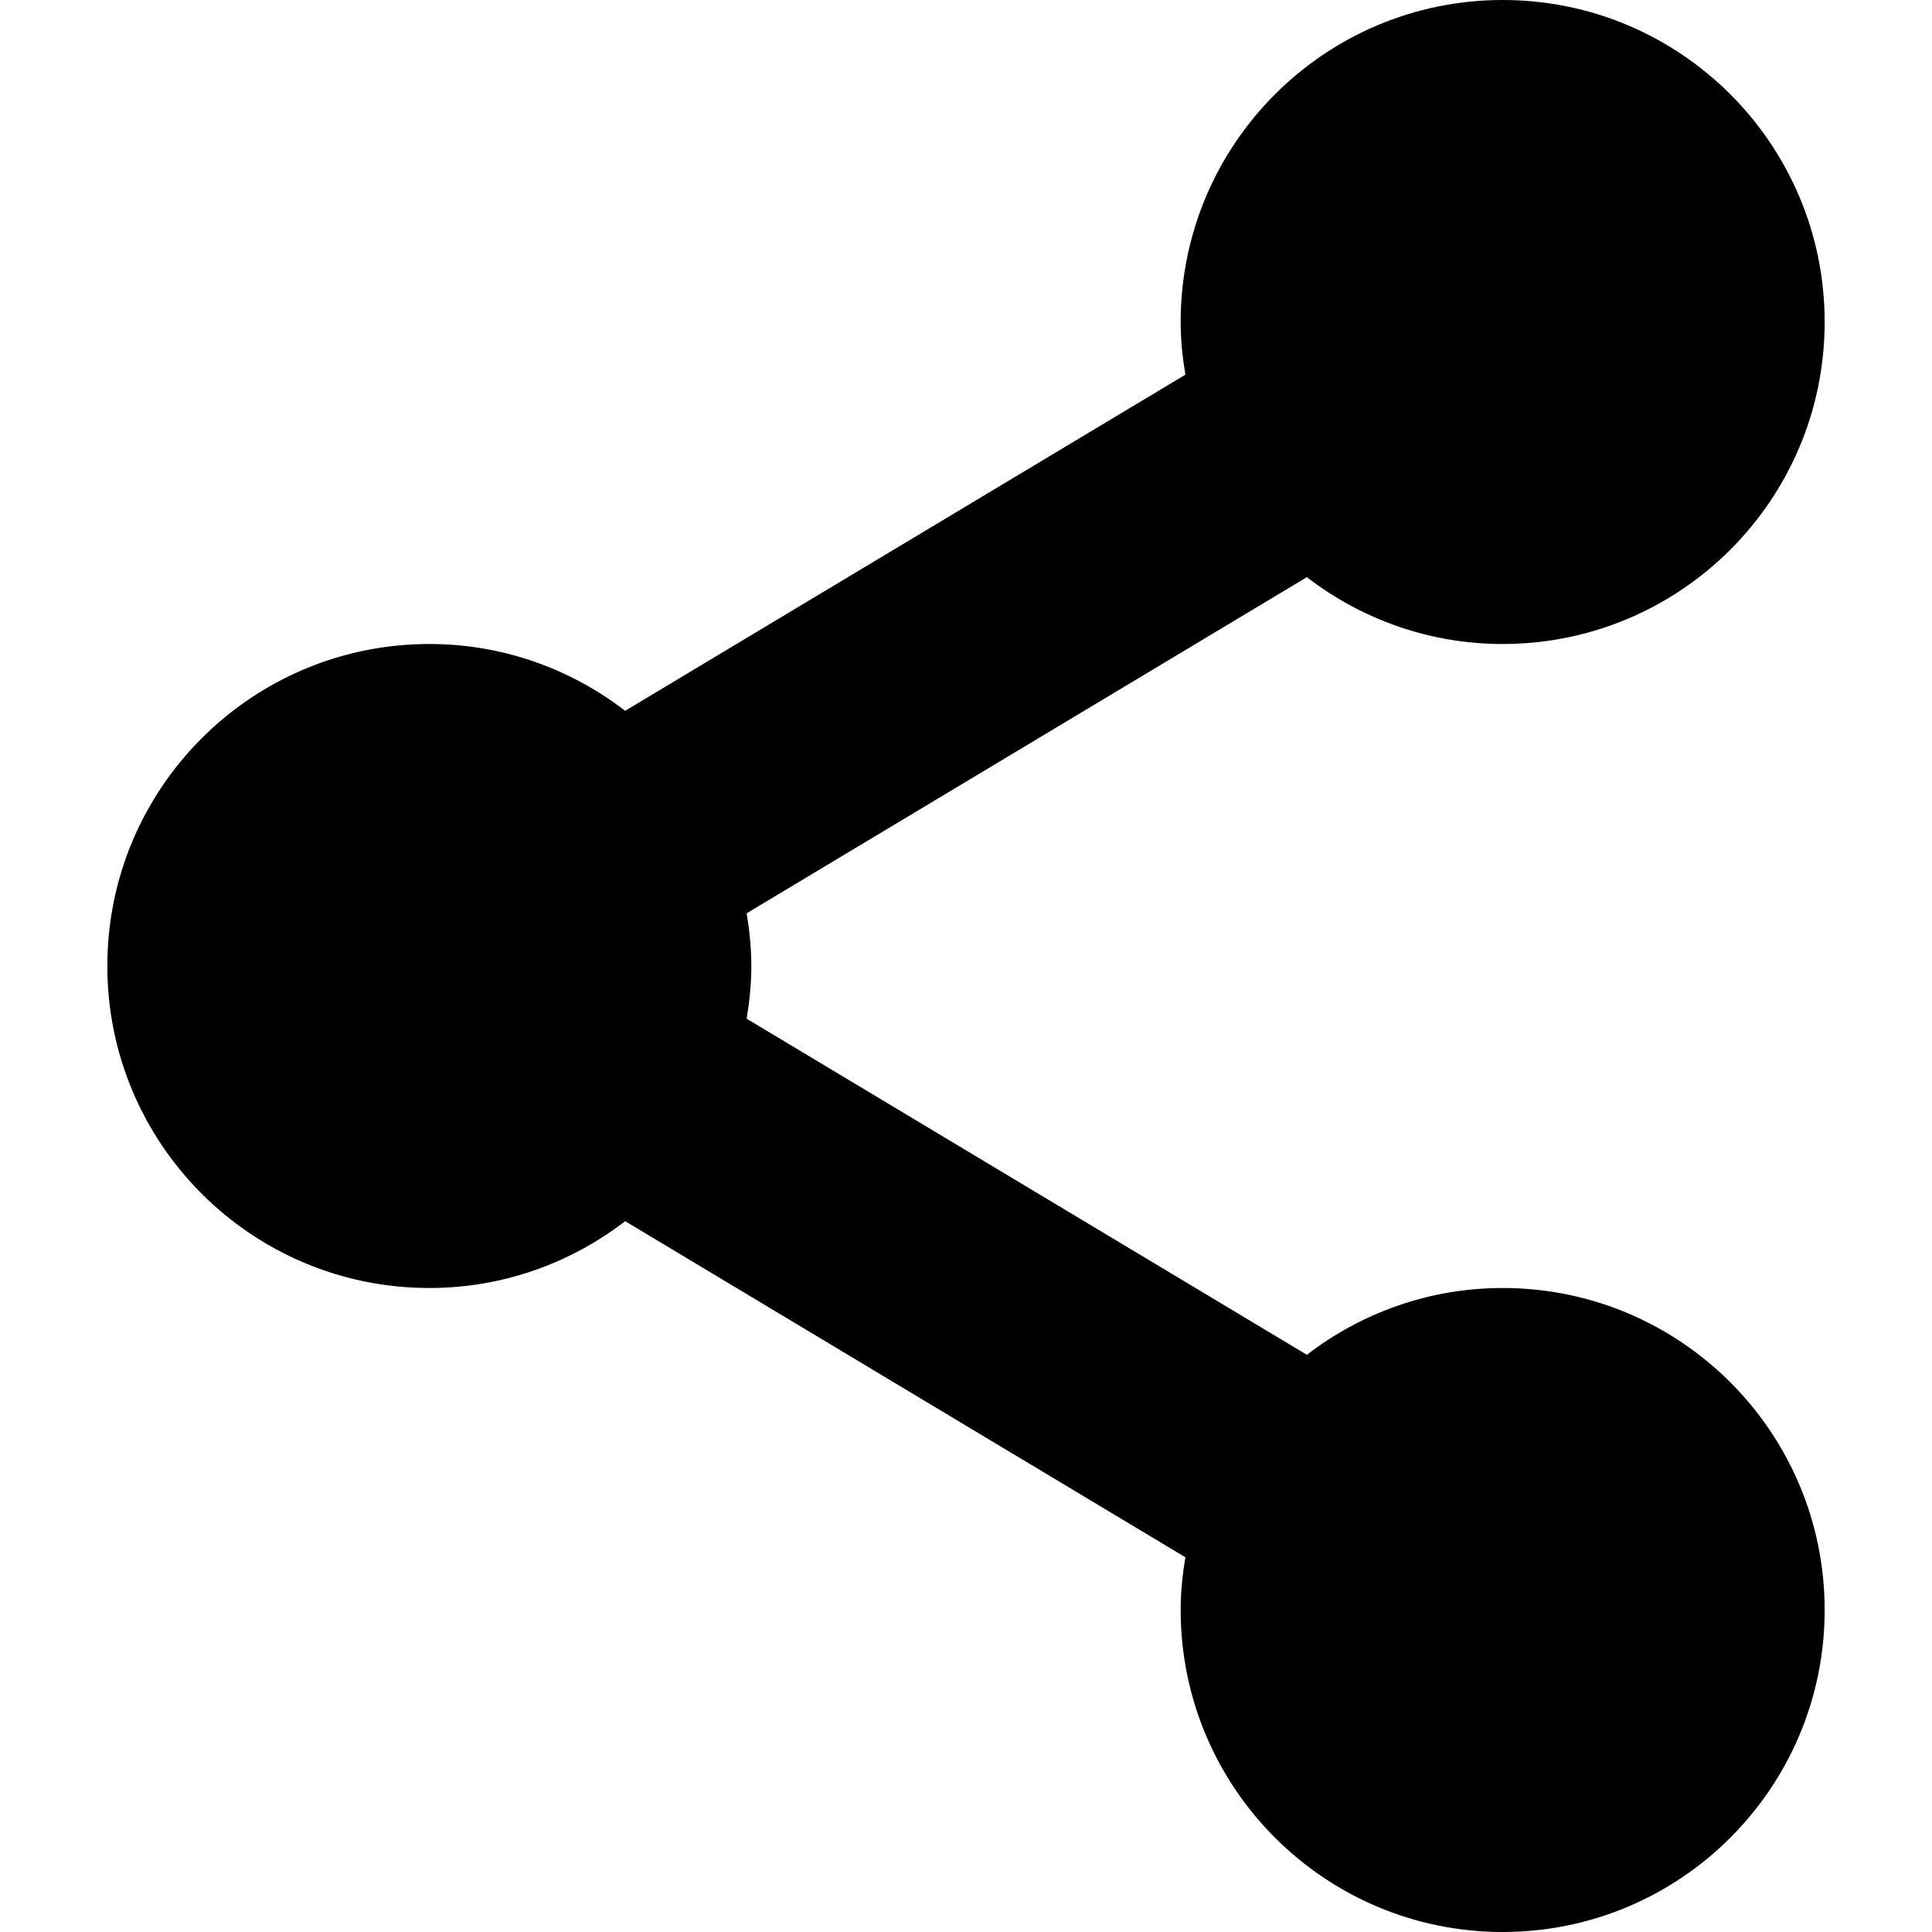 <svg version="1.1" id="Capa_1" xmlns="http://www.w3.org/2000/svg" xmlns:xlink="http://www.w3.org/1999/xlink" x="0px" y="0px" viewBox="0 0 90 90" style="enable-background:new 0 0 90 90;" xml:space="preserve">
    <path d="M70,60c-3.436,0-6.592,1.168-9.121,3.112L34.783,47.455C34.914,46.654,35,45.837,35,45
         c0-0.839-0.086-1.654-0.217-2.456l26.096-15.657C63.408,28.833,66.564,30,70,30c8.283,0,15-6.717,15-15S78.283,0,70,0
         S55,6.717,55,15c0,0.837,0.086,1.654,0.219,2.455L29.123,33.112C26.594,31.168,23.438,30,20,30c-8.283,0-15,6.717-15,15
         s6.717,15,15,15c3.438,0,6.594-1.167,9.123-3.113l26.096,15.657C55.086,73.346,55,74.161,55,75c0,8.283,6.717,15,15,15
         s15-6.717,15-15S78.283,60,70,60z" />
</svg>
